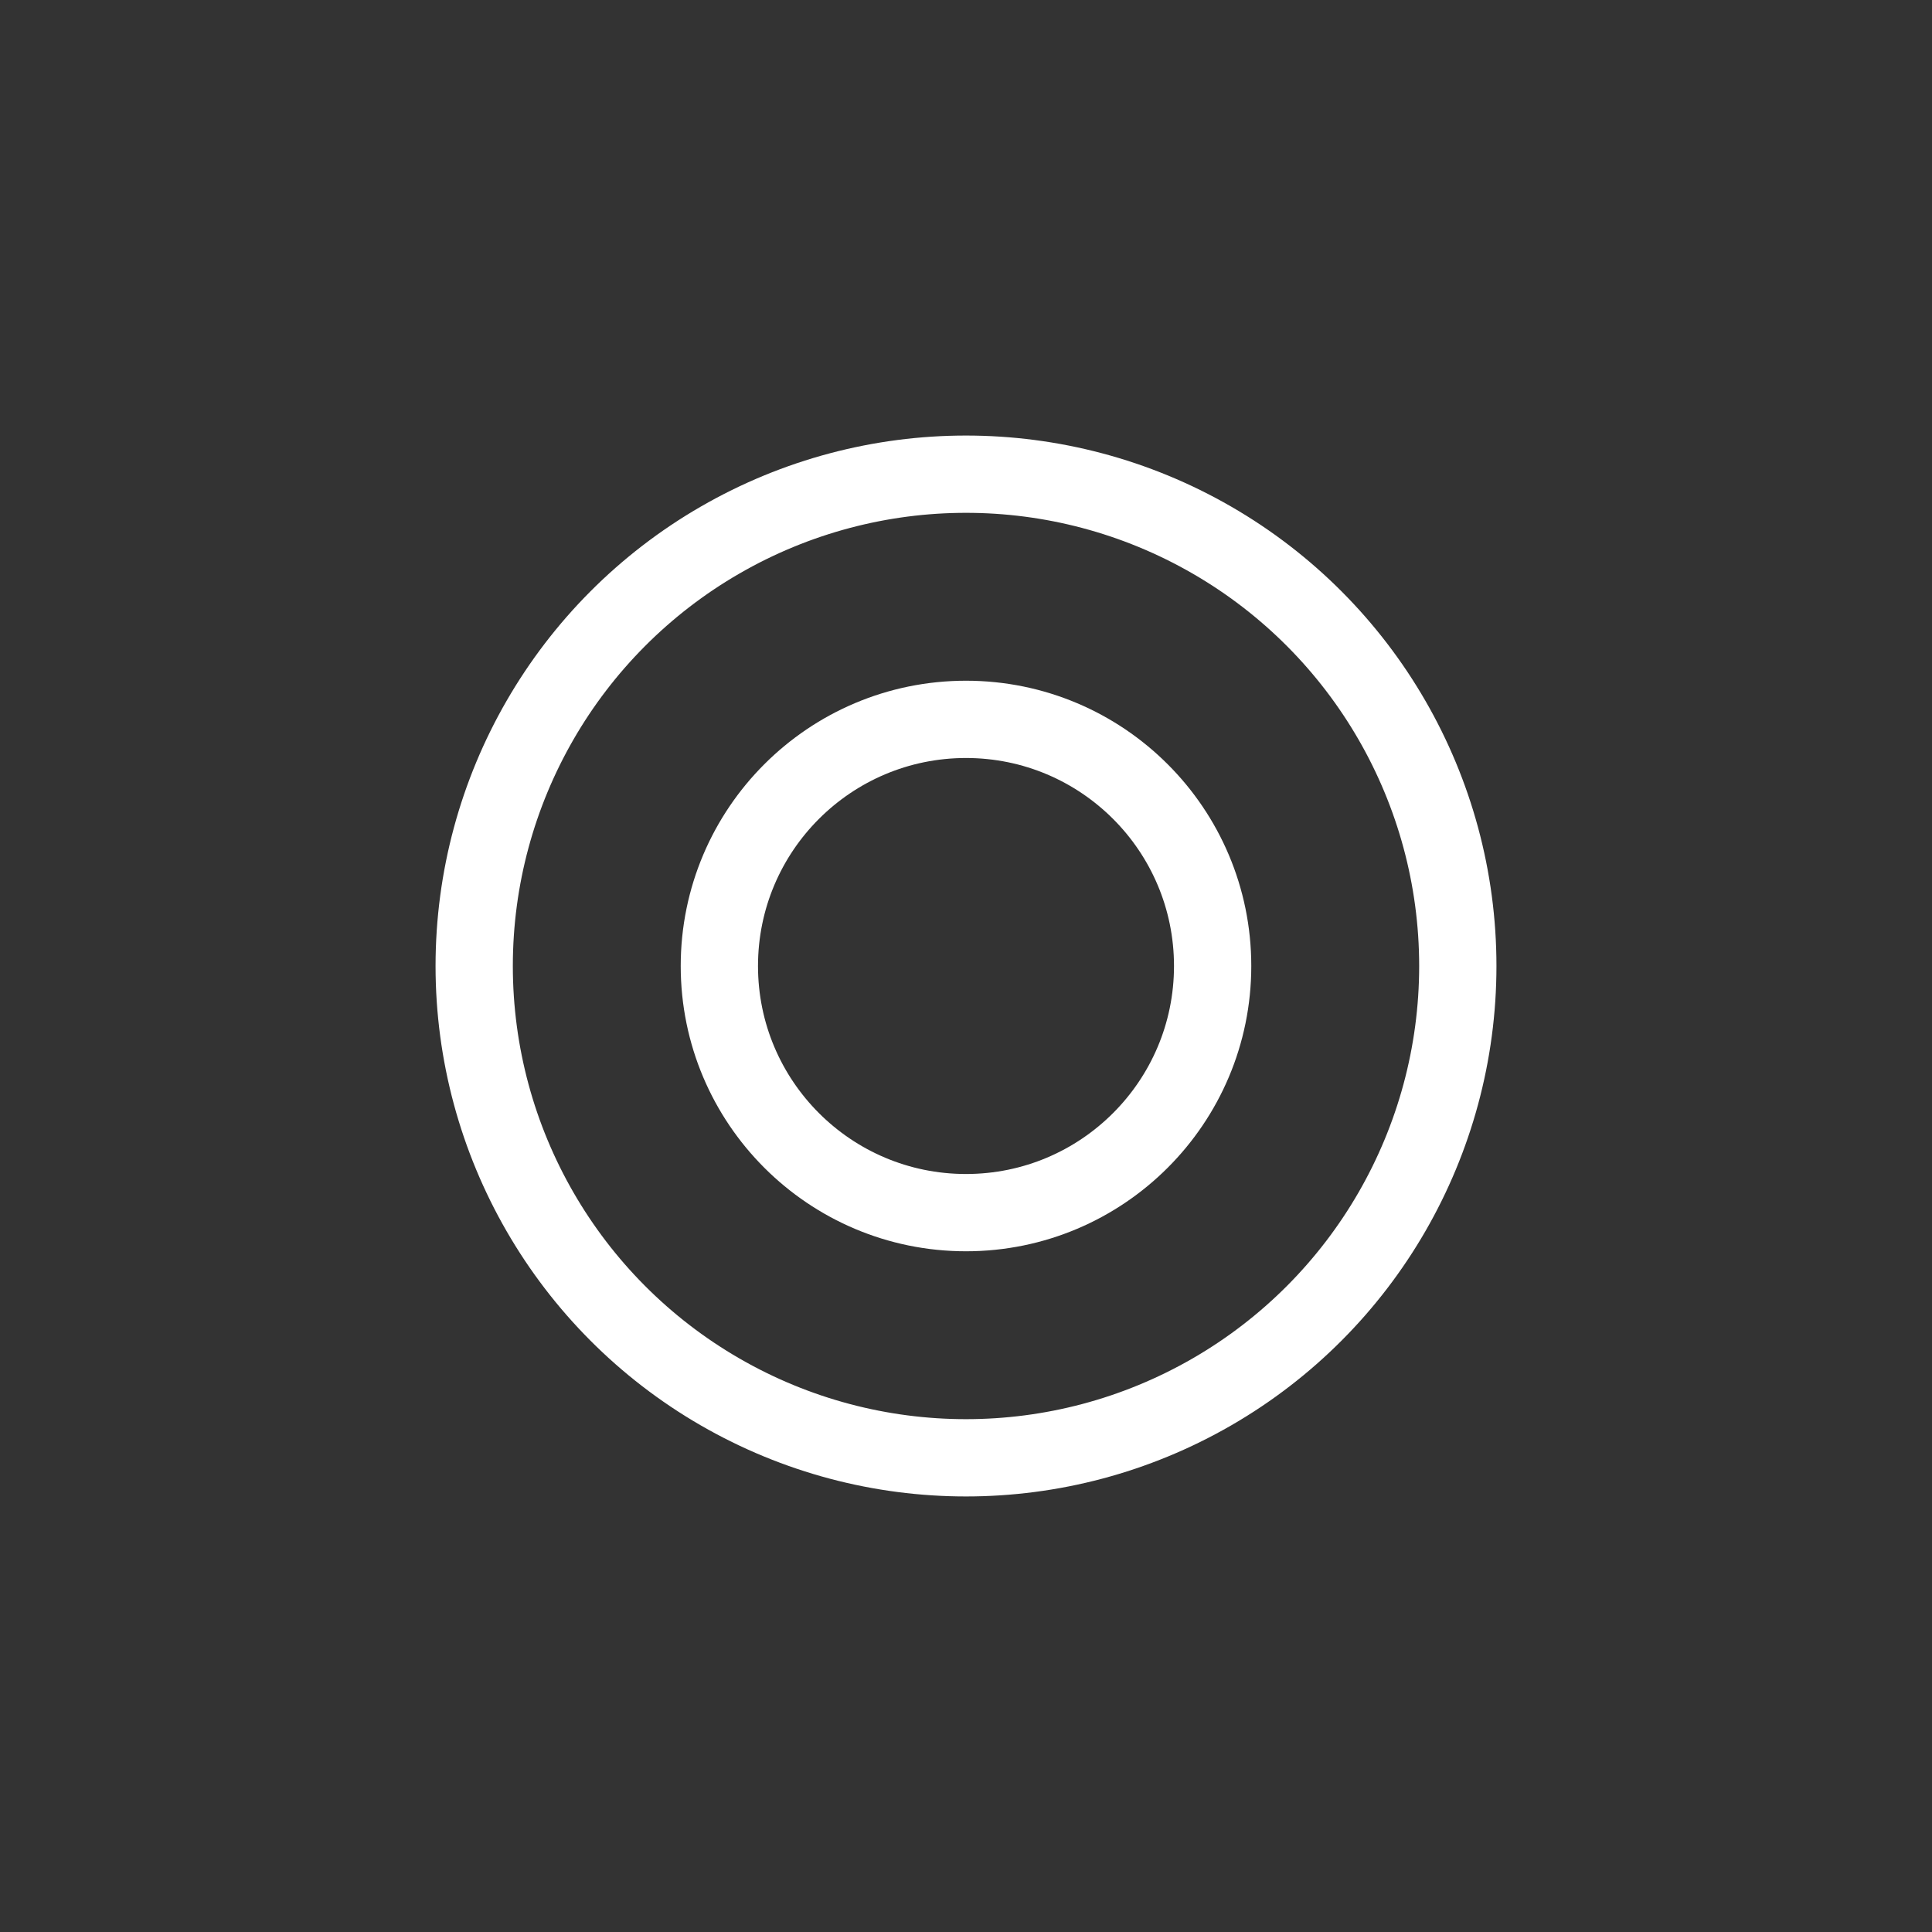 <?xml version="1.0" encoding="utf-8"?>
<svg xmlns="http://www.w3.org/2000/svg" xmlns:xlink="http://www.w3.org/1999/xlink" style="margin: auto; background: none; display: block; shape-rendering: auto;" width="77px" height="77px" viewBox="0 0 100 100" preserveAspectRatio="xMidYMid">
<rect x="0" y="0" width="100" height="100" fill="#333333" stroke="none"/>
<circle cx="50" cy="50" r="12.766" fill="none" stroke="#fff" stroke-width="4">
  <animate attributeName="r" repeatCount="indefinite" dur="1.099s" values="0;28" keyTimes="0;1" keySplines="0 0.2 0.8 1" calcMode="spline" begin="-0.549s"></animate>
  <animate attributeName="opacity" repeatCount="indefinite" dur="1.099s" values="1;0" keyTimes="0;1" keySplines="0.2 0 0.8 1" calcMode="spline" begin="-0.549s"></animate>
</circle>
<circle cx="50" cy="50" r="25.456" fill="none" stroke="#fff" stroke-width="4">
  <animate attributeName="r" repeatCount="indefinite" dur="1.099s" values="0;28" keyTimes="0;1" keySplines="0 0.2 0.8 1" calcMode="spline"></animate>
  <animate attributeName="opacity" repeatCount="indefinite" dur="1.099s" values="1;0" keyTimes="0;1" keySplines="0.2 0 0.8 1" calcMode="spline"></animate>
</circle>
<!-- [ldio] generated by https://loading.io/ --></svg>